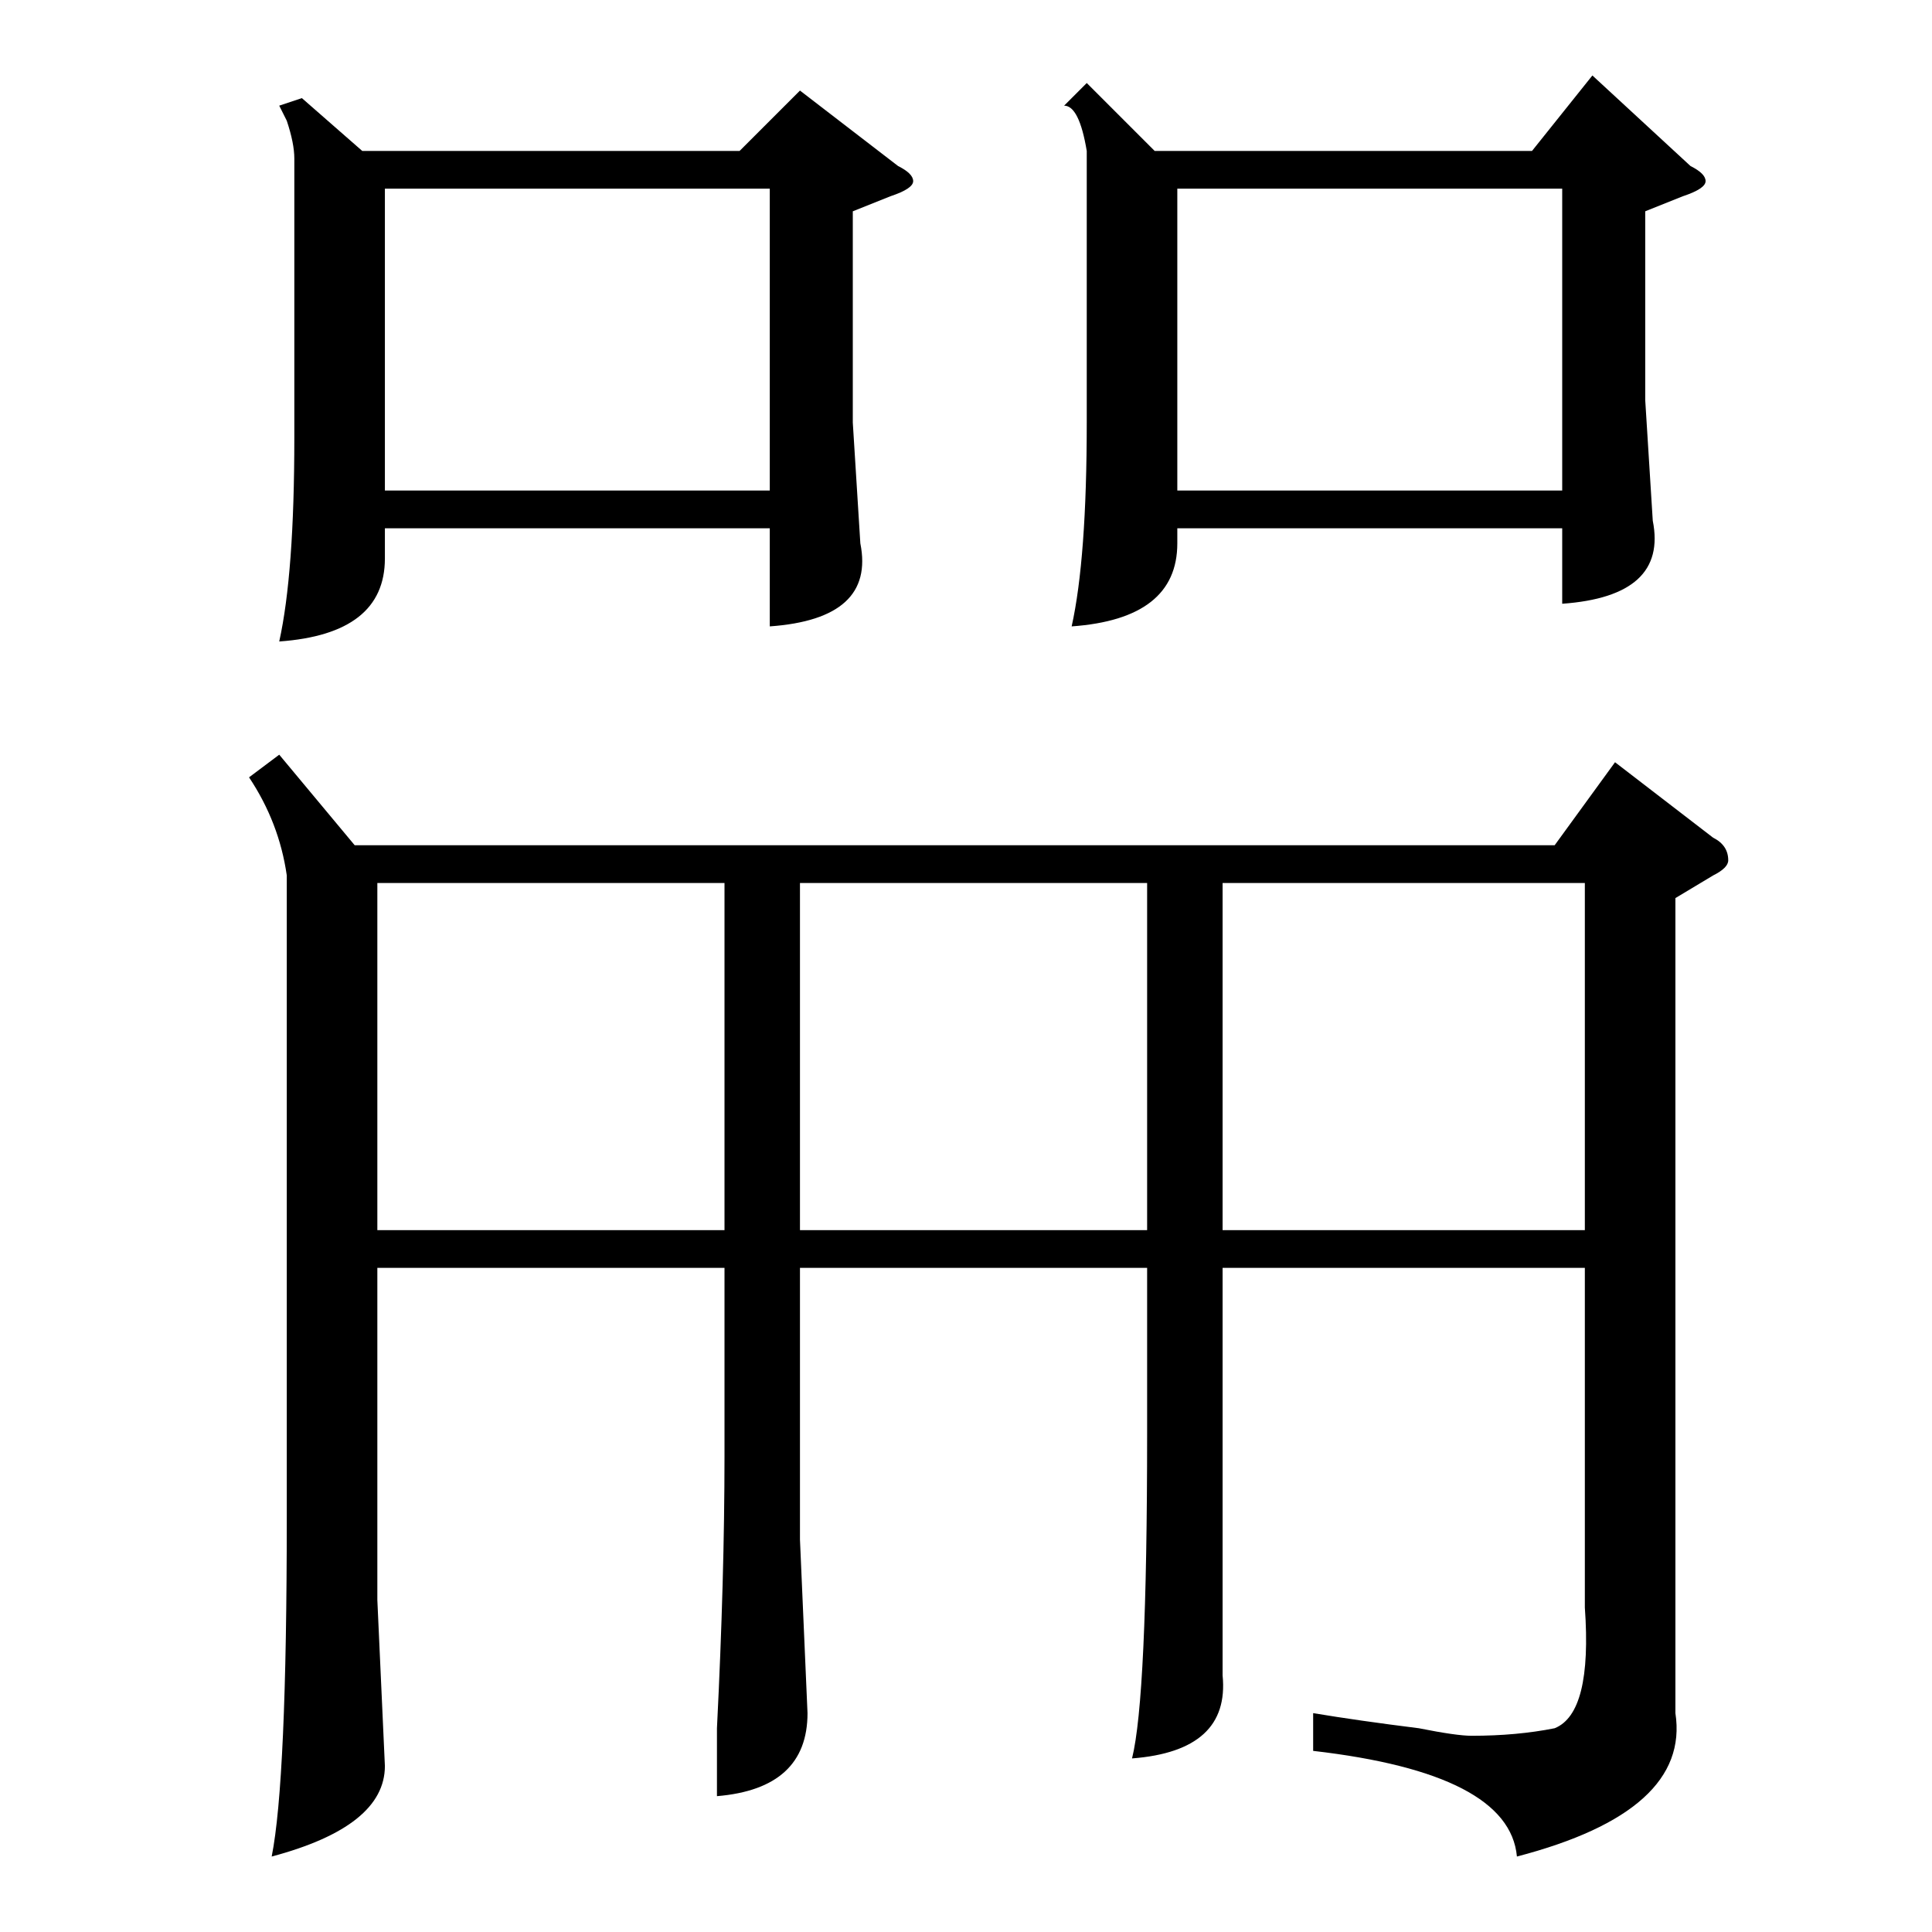 <?xml version="1.0" standalone="no"?>
<!DOCTYPE svg PUBLIC "-//W3C//DTD SVG 1.1//EN" "http://www.w3.org/Graphics/SVG/1.1/DTD/svg11.dtd" >
<svg xmlns="http://www.w3.org/2000/svg" xmlns:xlink="http://www.w3.org/1999/xlink" version="1.1" viewBox="0 -52 256 256">
  <g transform="matrix(1 0 0 -1 0 204)">
   <path fill="currentColor"
d="M37 156l10 -12h159l8 11l13 -10q2 -1 2 -3q0 -1 -2 -2l-5 -3v-108q2 -13 -21 -19q-1 11 -27 14v5q6 -1 14 -2q5 -1 7 -1q6 0 11 1q5 2 4 16v45h-48v-34v-20q1 -10 -12 -11q2 8 2 43v22h-46v-36l1 -23q0 -10 -12 -11v9q1 20 1 36v25h-46v-44l1 -22q0 -8 -15 -12q2 10 2 45
v85q-1 7 -5 13zM96 139h-46v-46h46v46zM162 93h48v46h-48v-46zM152 139h-46v-46h46v46zM144 245l9 -9h50l8 10l13 -12q2 -1 2 -2t-3 -2l-5 -2v-25l1 -16q2 -10 -12 -11v10h-51v-2q0 -10 -14 -11q2 9 2 27v36q-1 6 -3 6zM40 243l8 -7h50l8 8l13 -10q2 -1 2 -2t-3 -2l-5 -2
v-28l1 -16q2 -10 -12 -11v13h-51v-4q0 -10 -14 -11q2 9 2 27v37q0 2 -1 5l-1 2zM51 191h51v40h-51v-40zM156 191h51v40h-51v-40z" />
  </g>

</svg>
